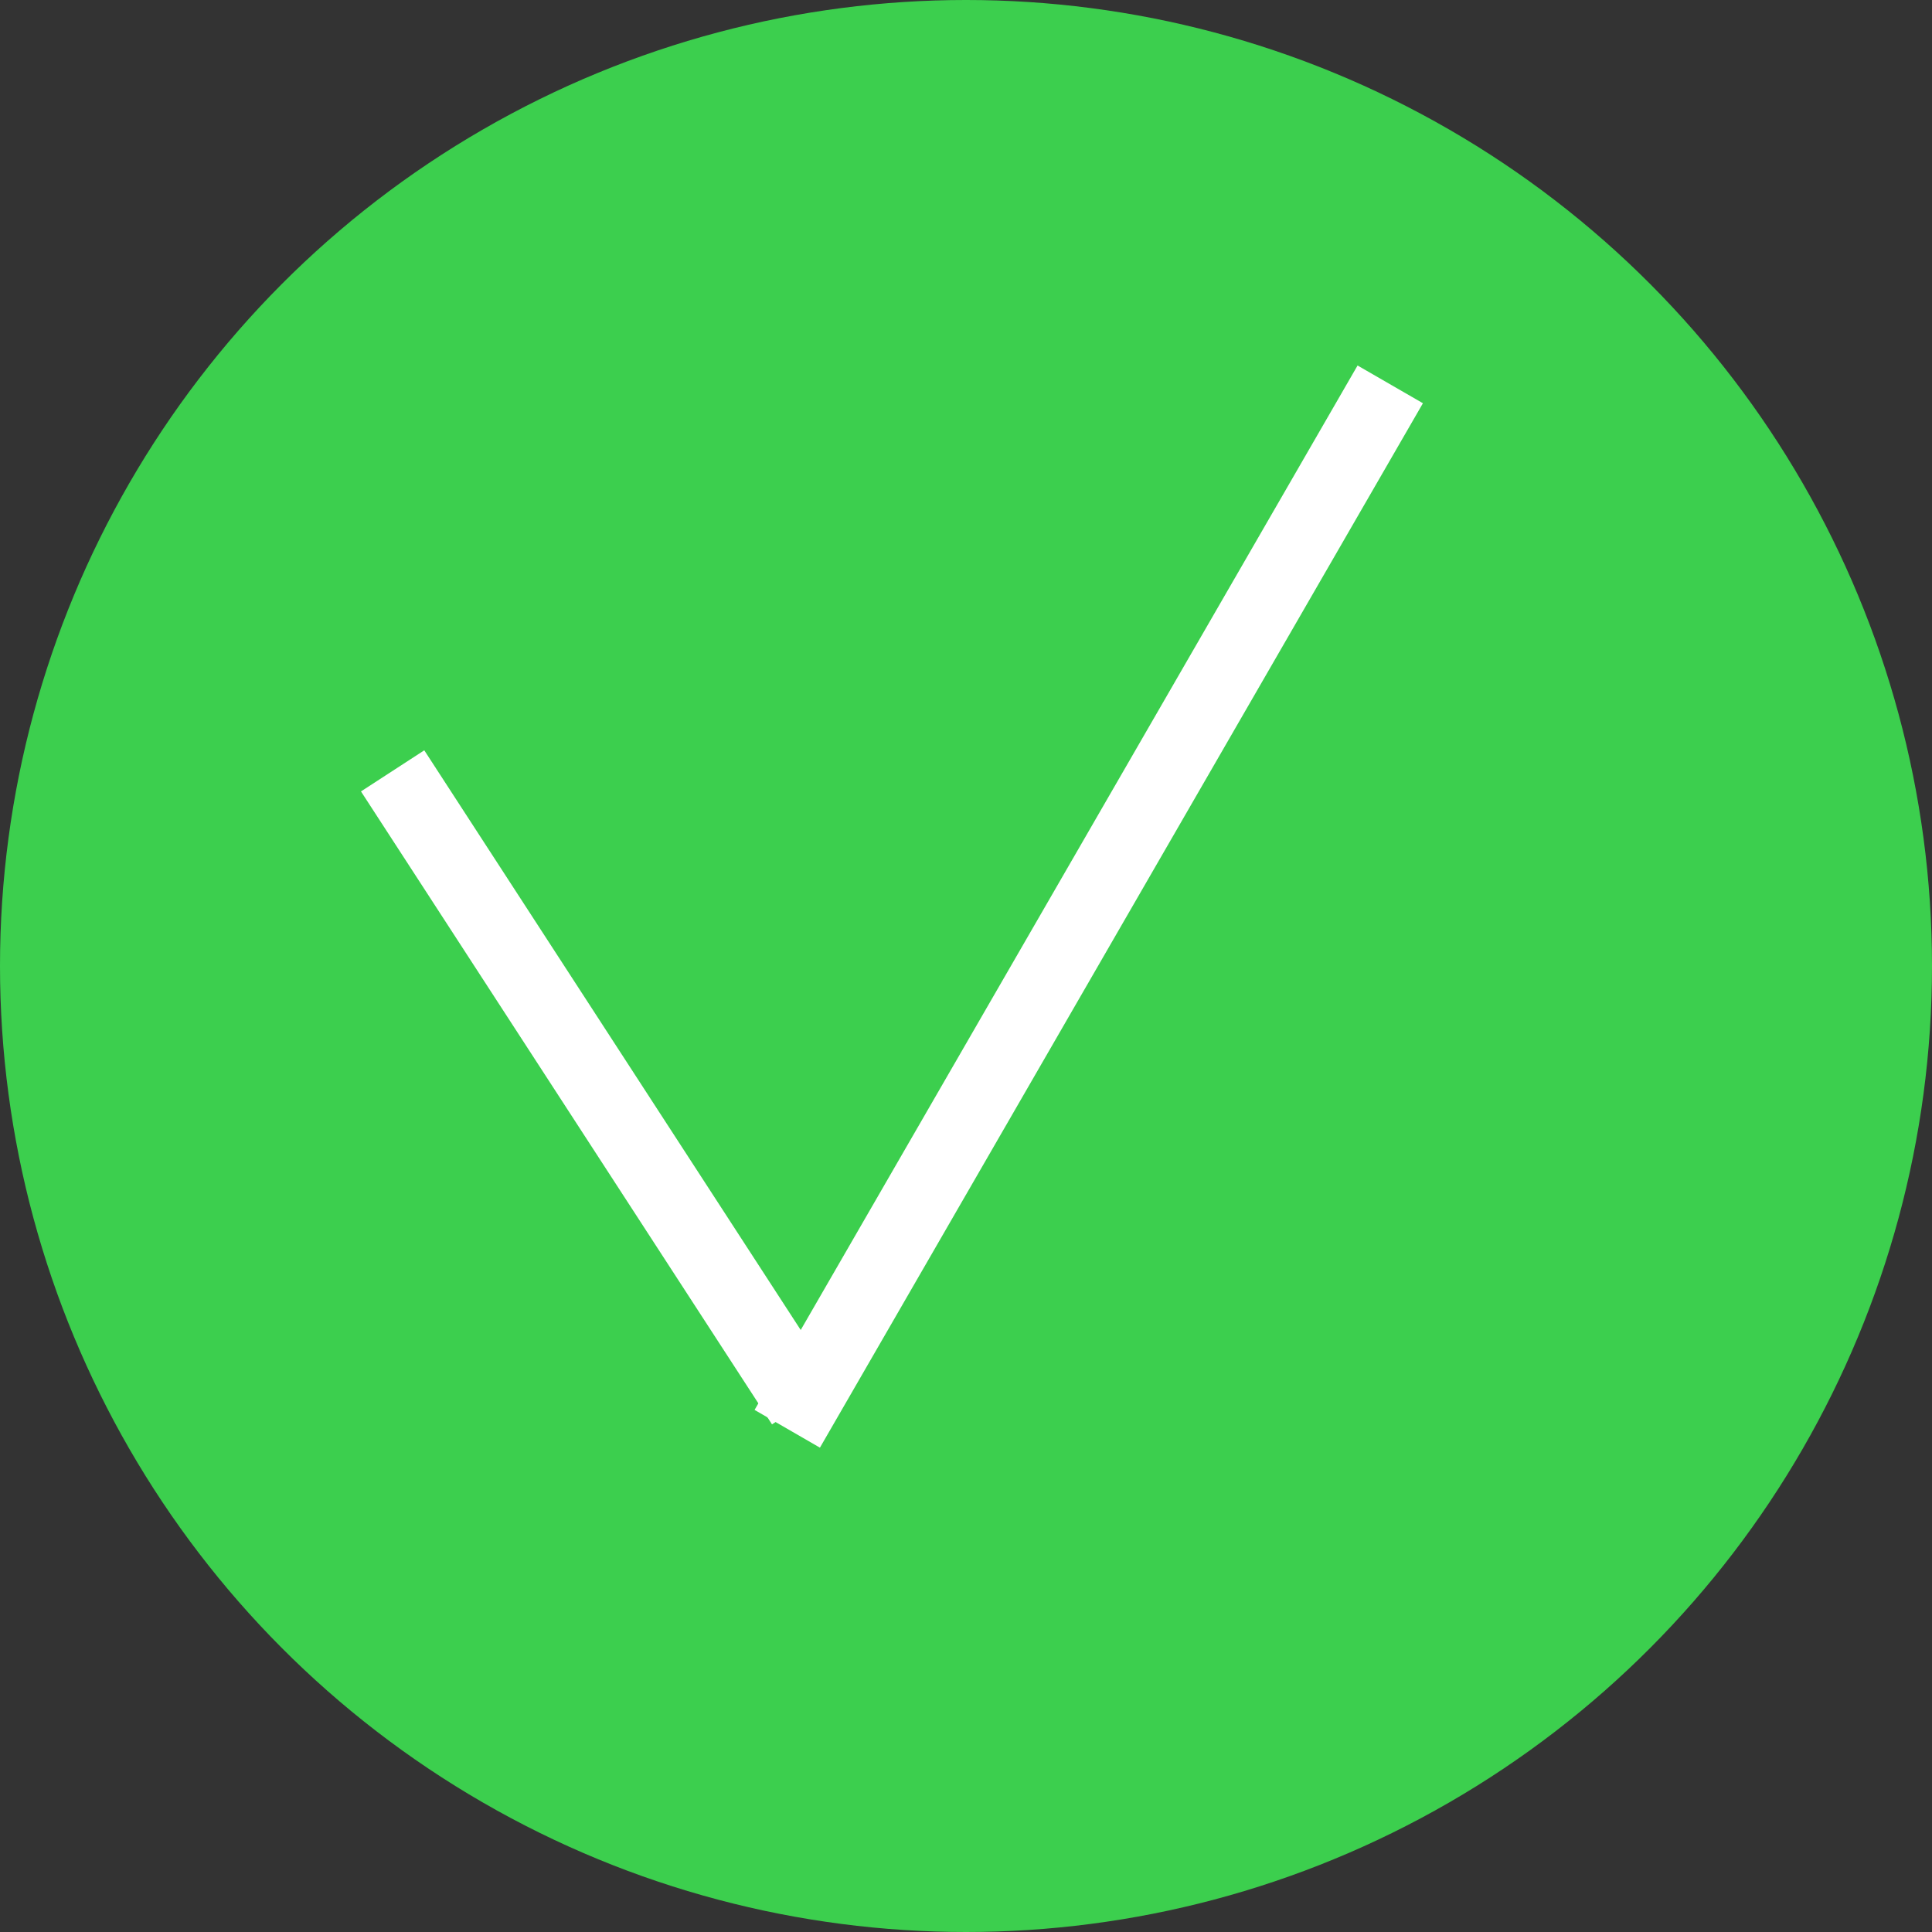 
<svg xmlns="http://www.w3.org/2000/svg" height="64" width="64" viewBox="0 0 128 128">
  <rect x="0" y="0" width="128" height="128" fill="#333333" stroke="none"/>
  <circle cx="64" cy="64" r="64" fill="#3CCF4E"/>
  <rect transform="rotate(57)" height="5" width="50" x="57" y="3.5" fill="white"/>
  <rect transform="rotate(-60)" height="5" width="79.9" x="-55.9" y="90" fill="white"/>
</svg>
